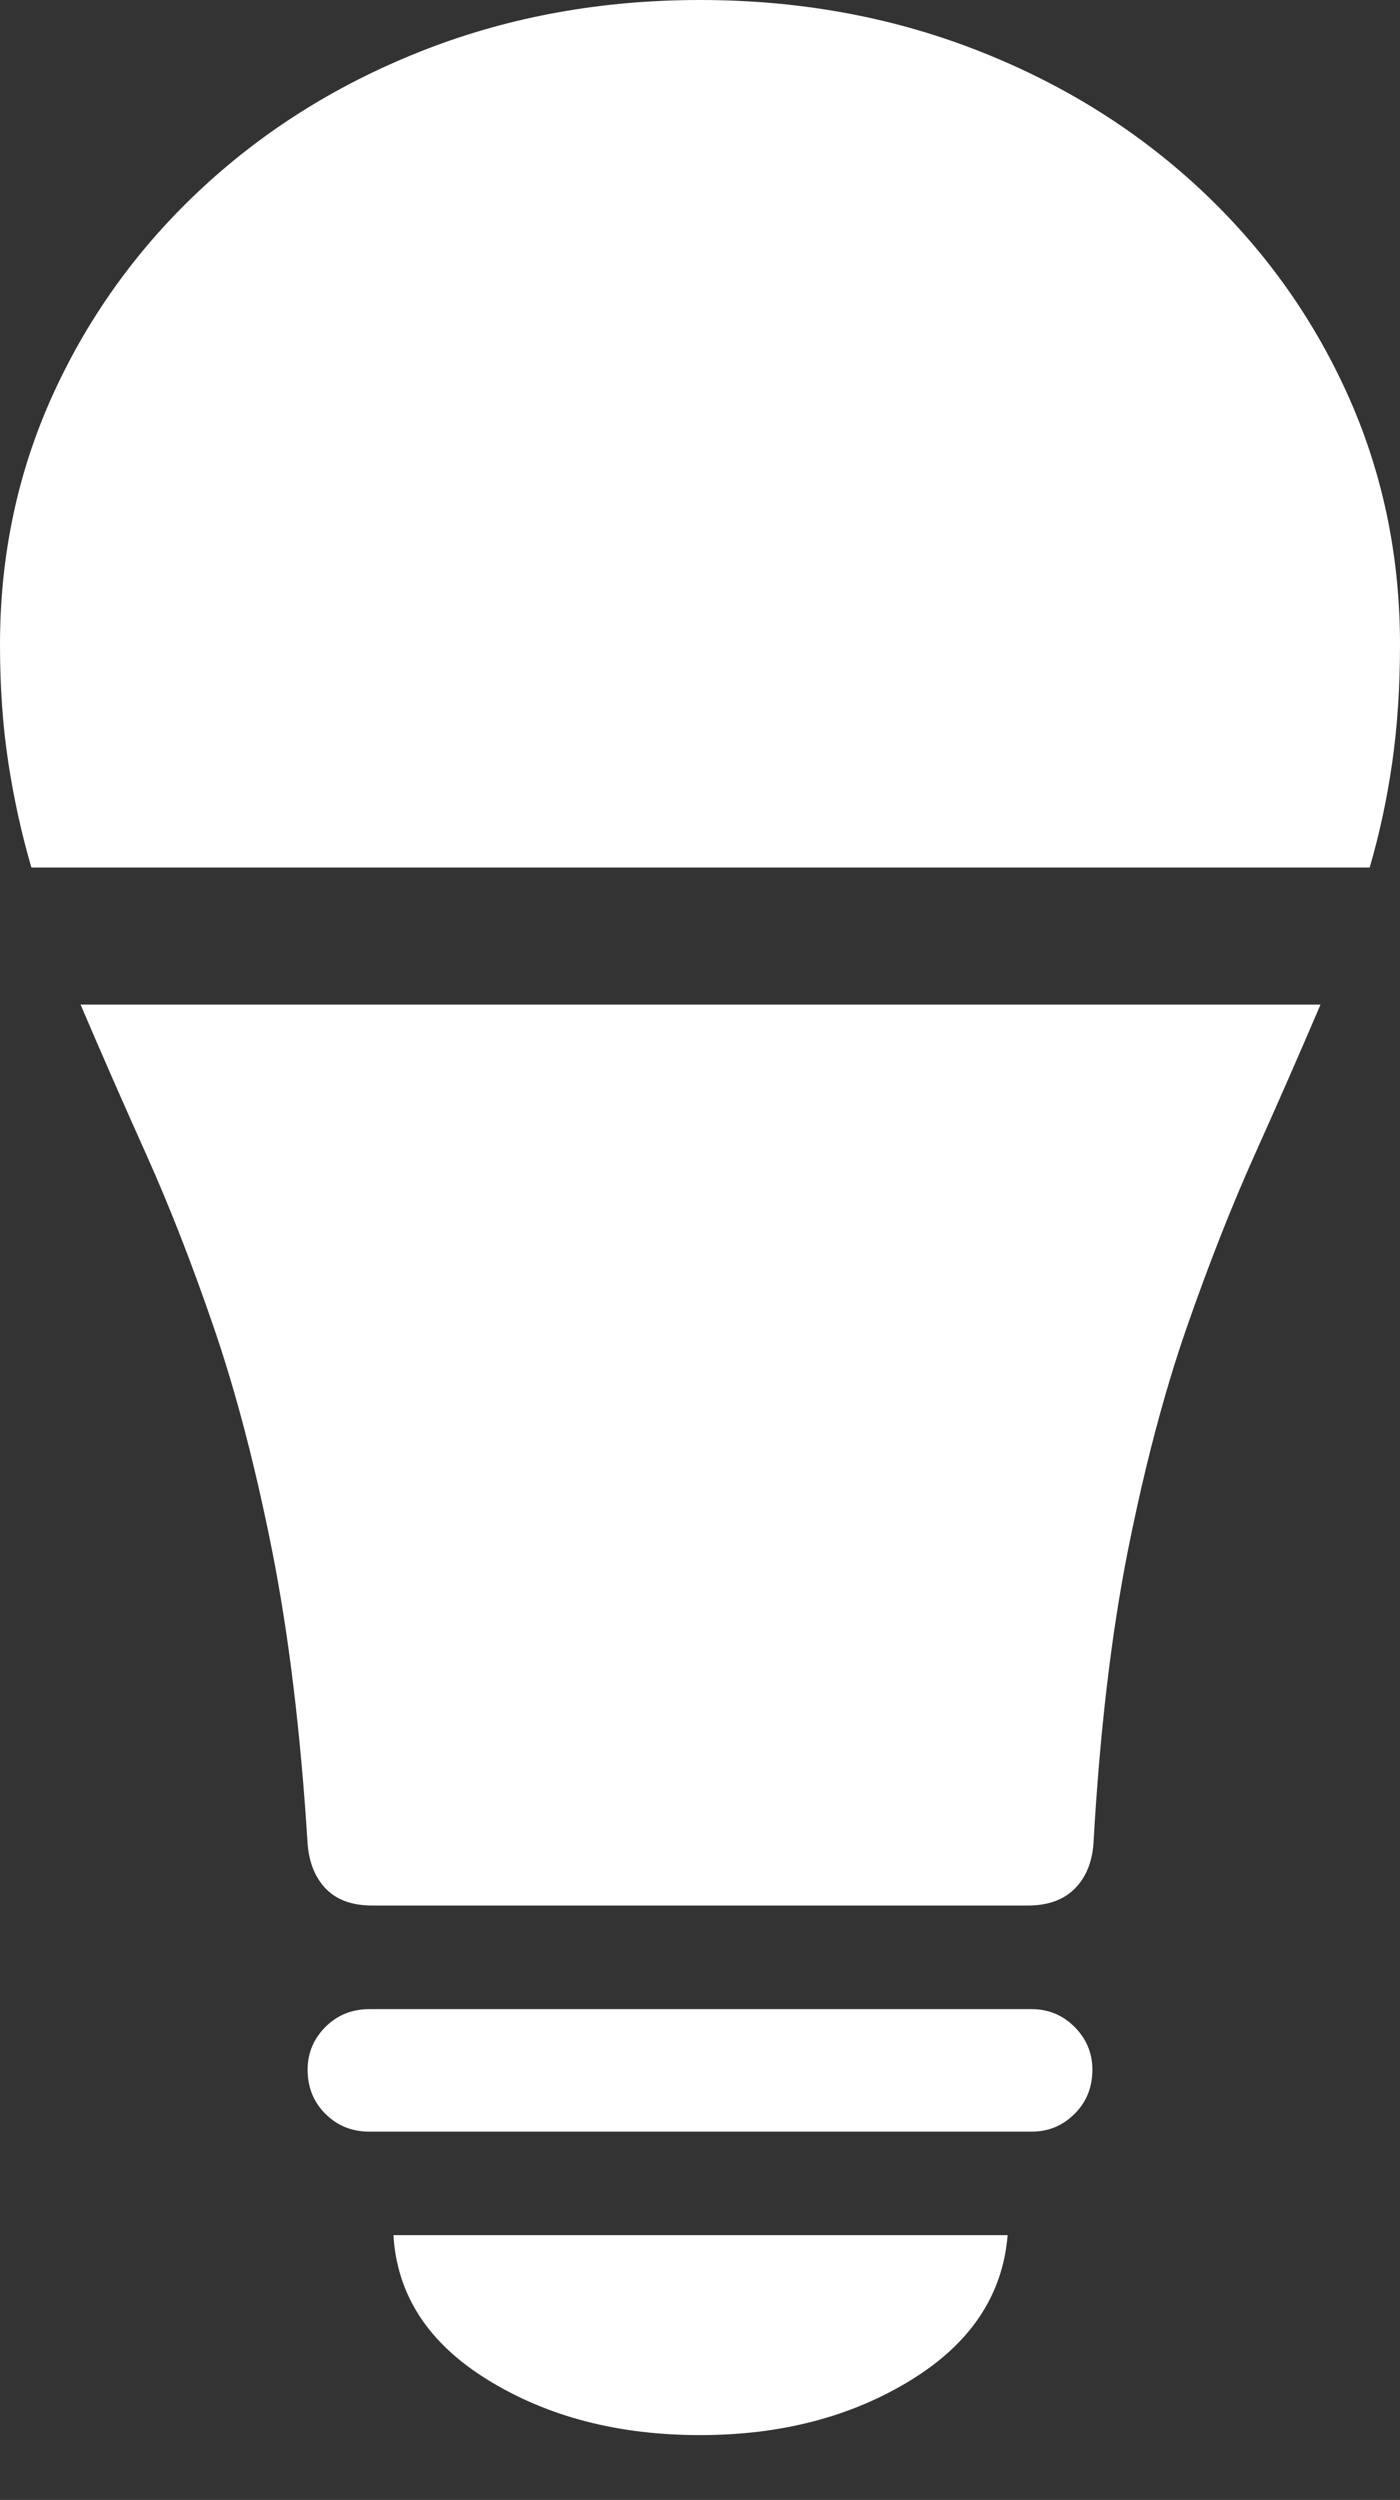 <?xml version="1.0" encoding="UTF-8"?>
<!--Generator: Apple Native CoreSVG 175.5-->
<!DOCTYPE svg
PUBLIC "-//W3C//DTD SVG 1.1//EN"
       "http://www.w3.org/Graphics/SVG/1.1/DTD/svg11.dtd">
<svg version="1.1" xmlns="http://www.w3.org/2000/svg" xmlns:xlink="http://www.w3.org/1999/xlink" width="13.066" height="23.33">
 <rect width="100%" height="100%" fill="#333333" stroke="none"/>
 <g>
  <rect height="23.33" opacity="0" width="13.066" x="0" y="0"/>
  <path d="M3.447 19.893L9.629 19.893Q9.863 19.893 10.029 19.727Q10.195 19.561 10.195 19.316Q10.195 19.082 10.029 18.916Q9.863 18.75 9.629 18.75L3.447 18.75Q3.203 18.75 3.037 18.916Q2.871 19.082 2.871 19.316Q2.871 19.561 3.037 19.727Q3.203 19.893 3.447 19.893ZM6.533 22.725Q7.666 22.725 8.501 22.212Q9.336 21.699 9.404 20.859L3.672 20.859Q3.721 21.699 4.556 22.212Q5.391 22.725 6.533 22.725Z" fill="#ffffff"/>
  <path d="M2.871 17.207Q2.891 17.471 3.042 17.627Q3.193 17.783 3.477 17.783L9.59 17.783Q9.873 17.783 10.029 17.627Q10.185 17.471 10.205 17.207Q10.293 15.645 10.527 14.468Q10.762 13.291 11.074 12.393Q11.387 11.494 11.714 10.767Q12.041 10.039 12.324 9.375L0.752 9.375Q1.035 10.039 1.362 10.767Q1.689 11.494 1.997 12.393Q2.305 13.291 2.539 14.468Q2.773 15.645 2.871 17.207Z" fill="#ffffff"/>
  <path d="M13.066 6.016Q13.066 4.756 12.568 3.662Q12.07 2.568 11.177 1.743Q10.283 0.918 9.092 0.459Q7.9 0 6.533 0Q5.166 0 3.979 0.459Q2.793 0.918 1.899 1.743Q1.006 2.568 0.503 3.662Q0 4.756 0 6.016Q0 6.611 0.078 7.119Q0.156 7.627 0.293 8.096L12.783 8.096Q12.92 7.627 12.993 7.119Q13.066 6.611 13.066 6.016Z" fill="#ffffff"/>
 </g>
</svg>
